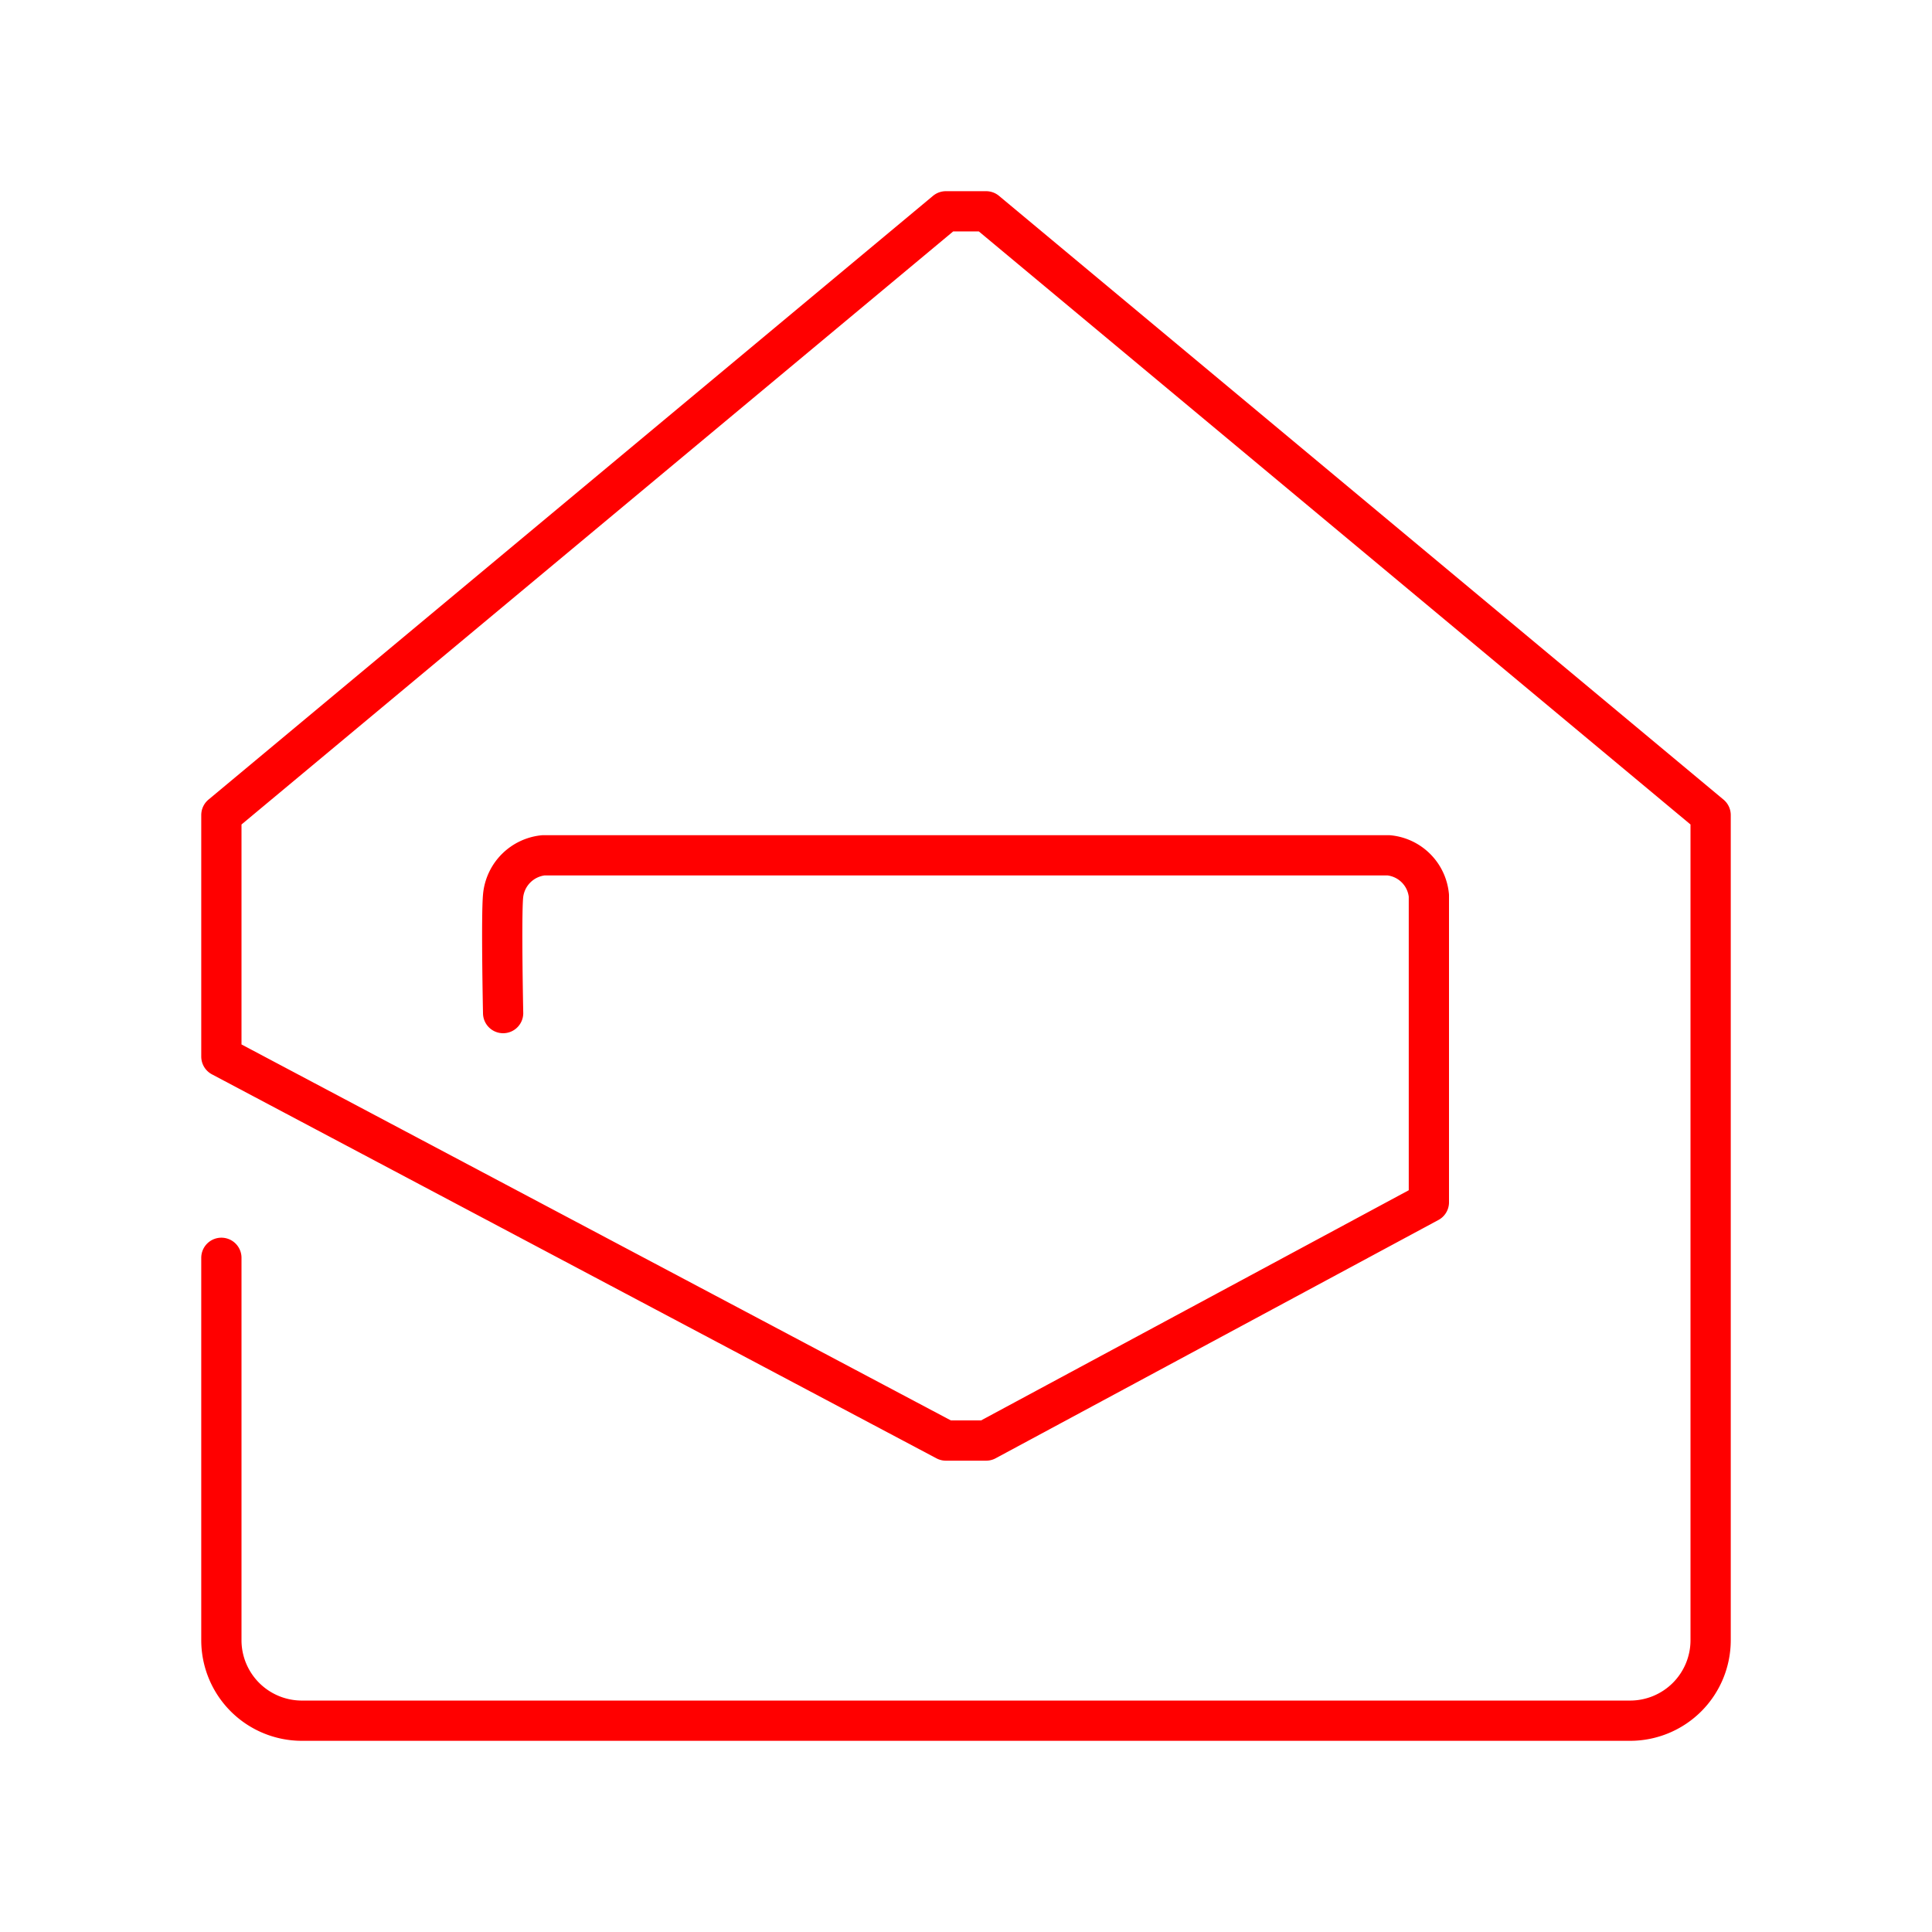 <svg xmlns="http://www.w3.org/2000/svg" viewBox="0 0 48 48"><defs><style>.a{fill:none;stroke:#FF0000;stroke-linecap:round;stroke-linejoin:round;}</style></defs><path class="a" d="M5.5,31.25v9.5a2,2,0,0,0,2,2h33a2,2,0,0,0,2-2V20.25l-18-15h-1l-18,15v6l18,9.54h1l11-5.92s0-7.12,0-7.62a1.11,1.11,0,0,0-1-1h-21a1.12,1.12,0,0,0-1,1c-.05.5,0,2.92,0,2.92"/></svg>